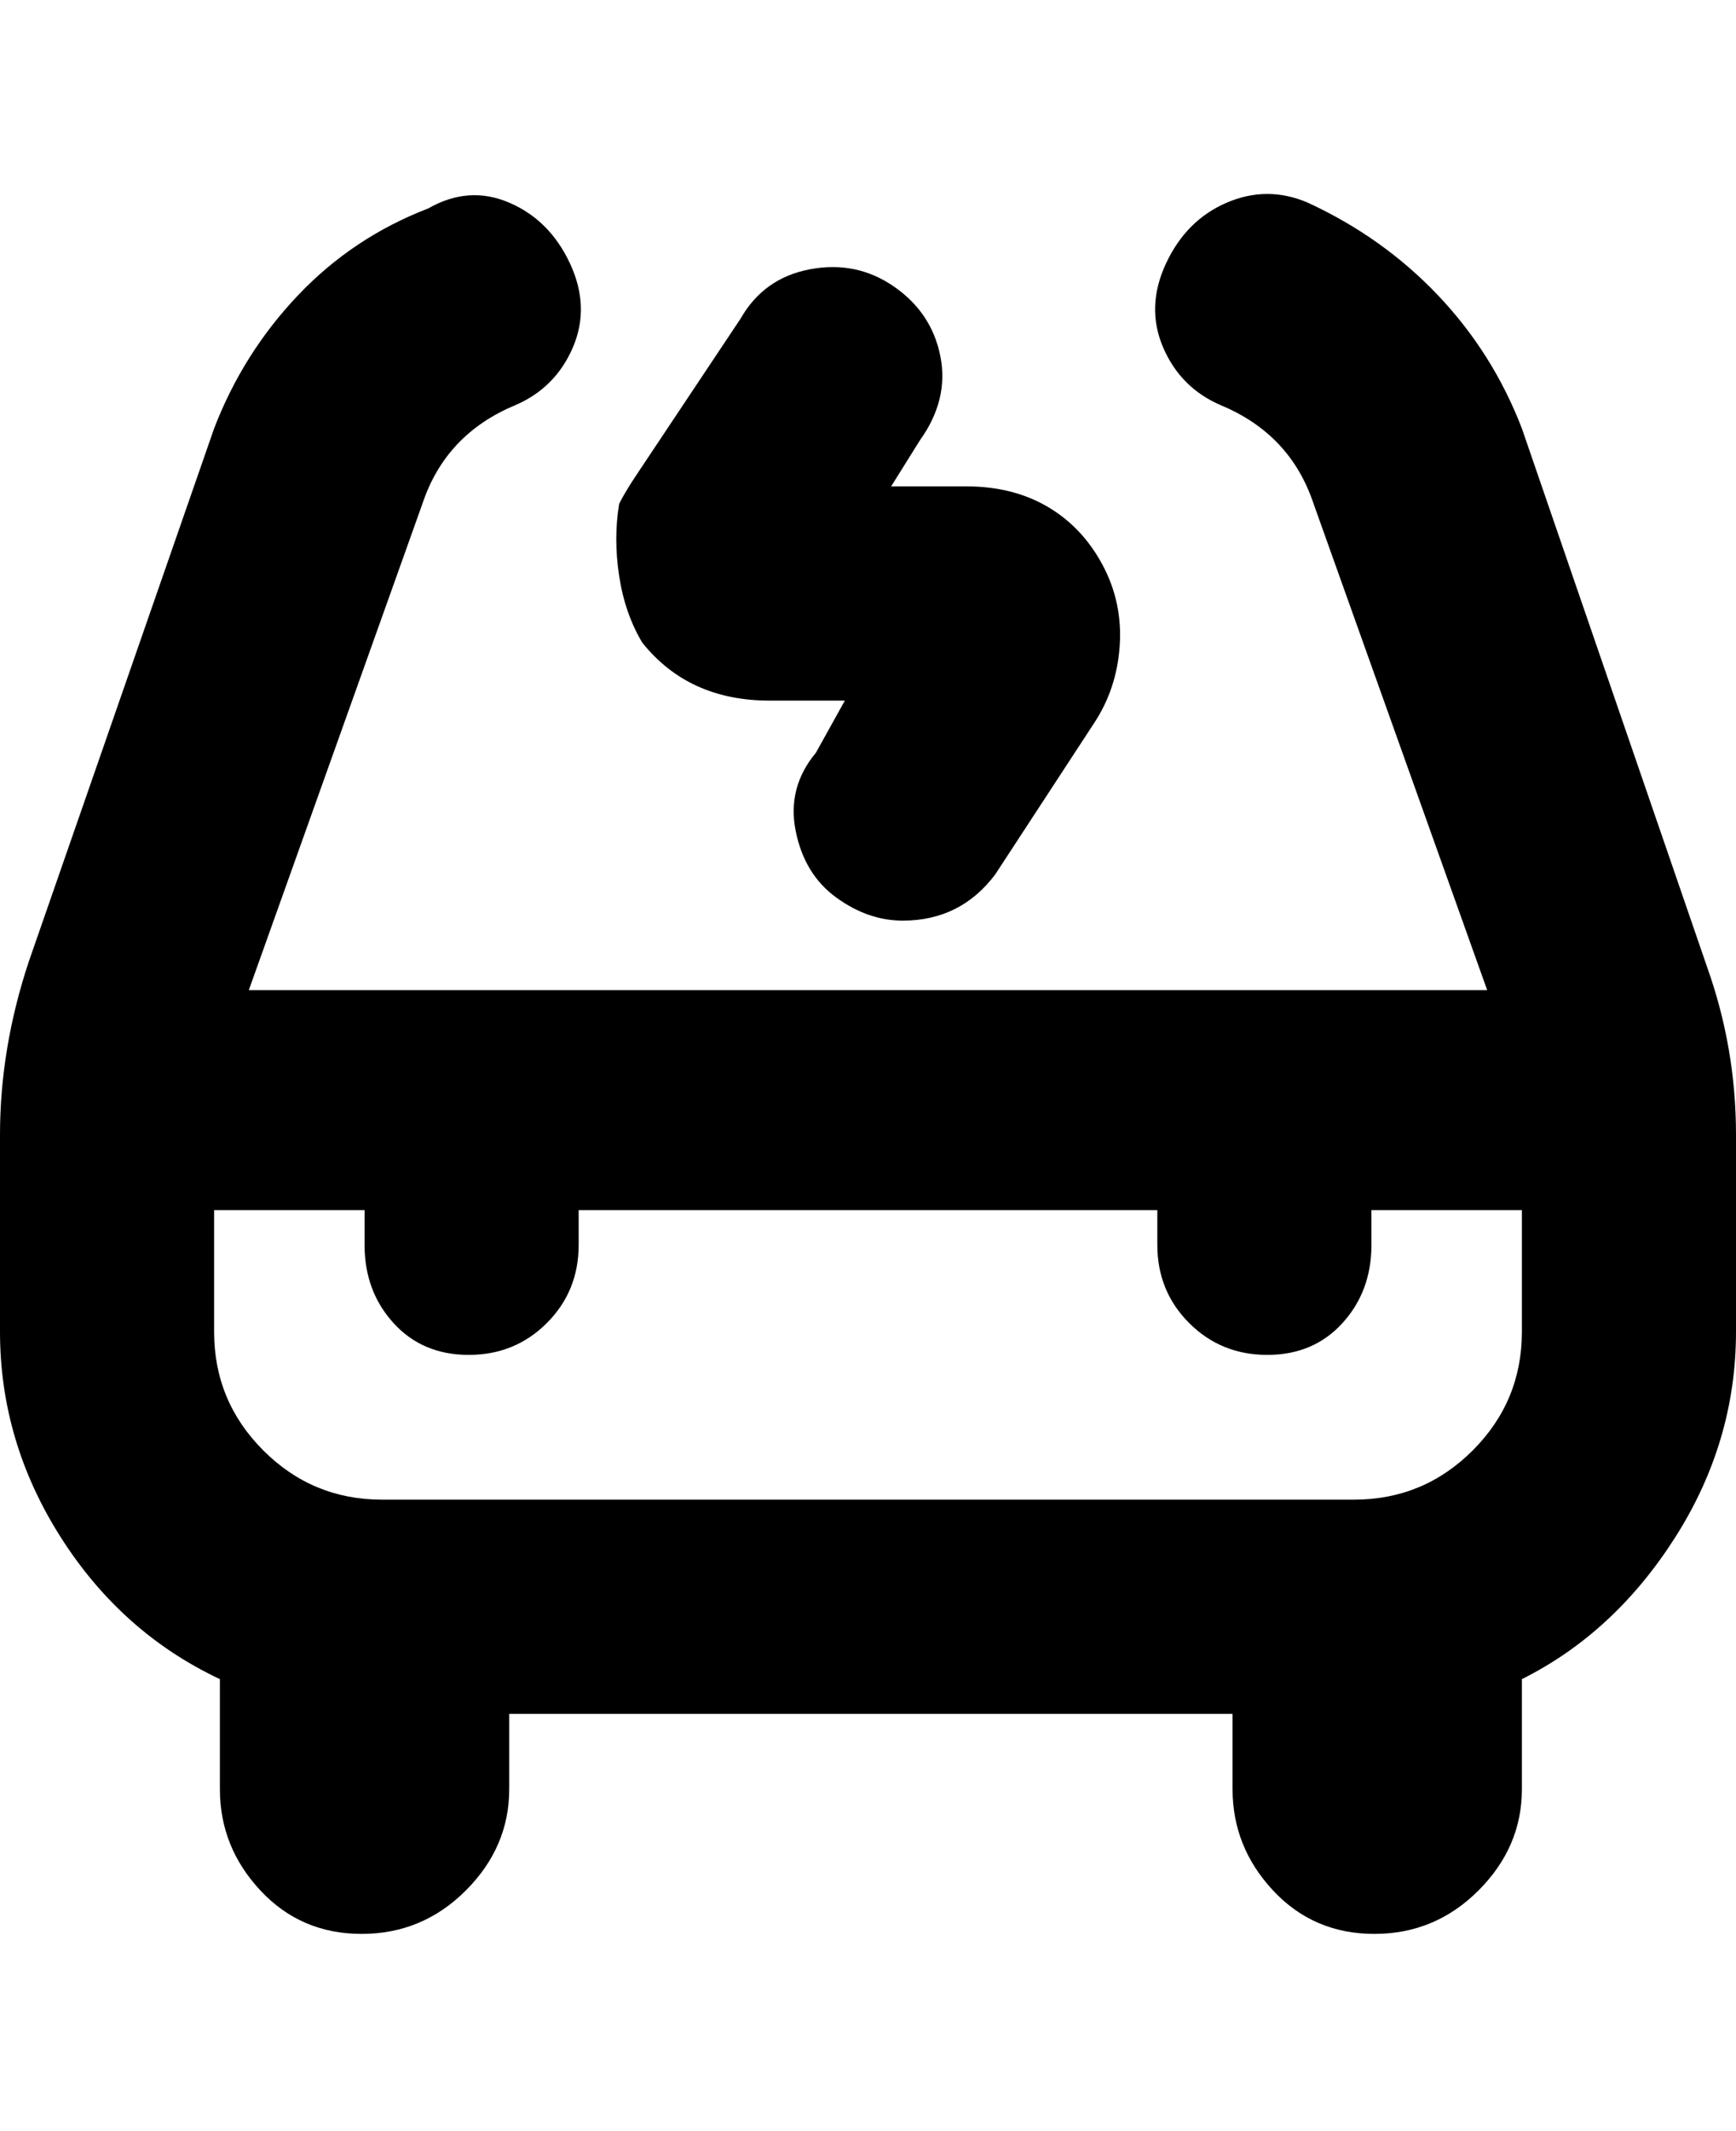 <svg viewBox="0 0 300 368" xmlns="http://www.w3.org/2000/svg"><path d="M295 167l-32-93q-5-13-14.5-23T226 35q-7-3-14 0t-10.5 10.5Q198 53 201 60t10 10q12 5 16 17l30 84H43l30-84q4-12 16-17 7-3 10-10t-.5-14.5Q95 38 88 35t-14 1q-13 5-22.5 15T37 74L5 166q-5 15-5 30v34q0 19 10.5 35.5T38 290v19q0 10 7 17.5t17.5 7.5q10.5 0 18-7.5T88 309v-13h125v13q0 10 7 17.5t17.5 7.5q10.5 0 18-7.5T263 309v-19q16-8 26.5-24.5T300 230v-34q0-15-5-29zm-61 92H66q-12 0-20.5-8.5T37 230v-21h26v6q0 8 5 13.5t13 5.5q8 0 13.5-5.5T100 215v-6h100v6q0 8 5.5 13.5T219 234q8 0 13-5.5t5-13.5v-6h26v21q0 12-8.5 20.5T234 259zM111 111q-3-5-4-11.5t0-12.5q1-2 3-5l18-27q4-7 12-8.5t14.5 3q6.5 4.5 8 12T159 76l-5 8h13q8 0 14 3.5t9.5 10q3.5 6.5 3 14T189 125l-17 26q-6 8-16 8-6 0-11.5-4t-7-11.5Q136 136 141 130l5-9h-13q-14 0-22-10z"/></svg>